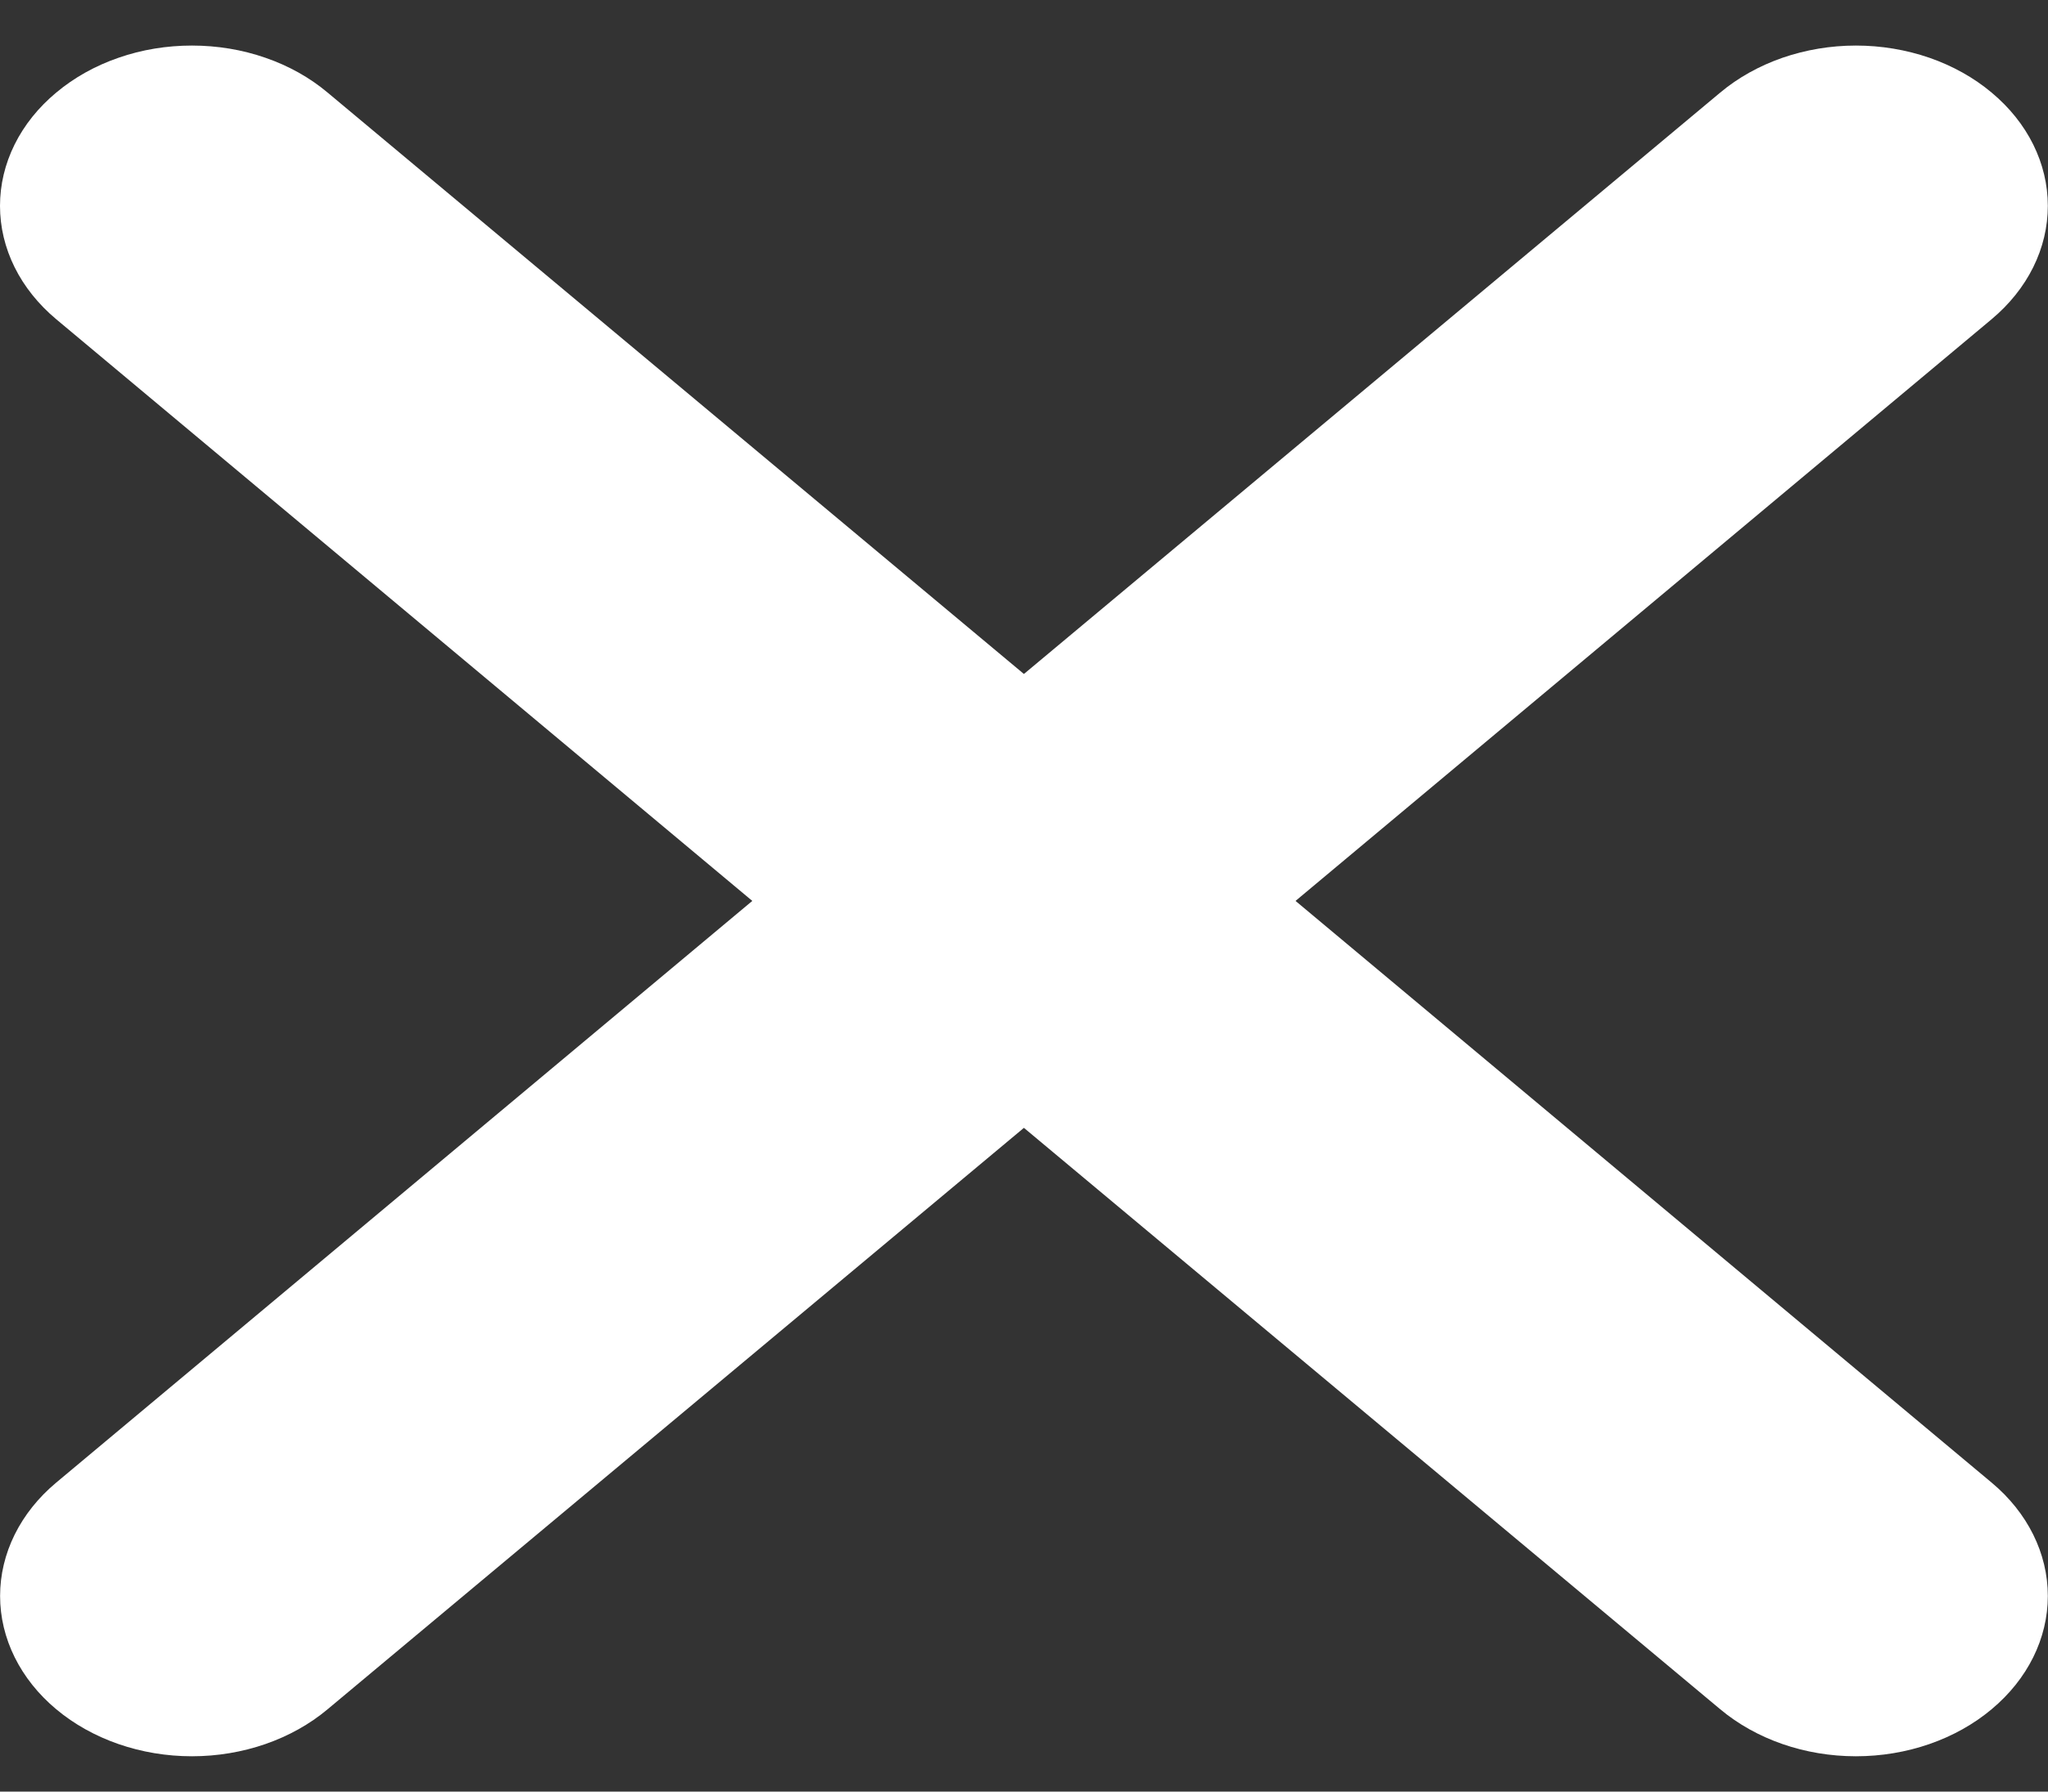 <svg width="24" height="21" viewBox="0 0 24 21" fill="none" xmlns="http://www.w3.org/2000/svg">
<rect x="0" y="0" width="24" height="21" fill="#333333" stroke="none"/>
<path d="M0.659 1.085C0.868 0.91 1.116 0.771 1.389 0.677C1.661 0.582 1.954 0.534 2.249 0.534C2.545 0.534 2.837 0.582 3.11 0.677C3.383 0.771 3.631 0.91 3.839 1.085L11.999 7.9L20.159 1.085C20.368 0.91 20.616 0.772 20.889 0.677C21.162 0.583 21.454 0.534 21.749 0.534C22.045 0.534 22.337 0.583 22.61 0.677C22.883 0.772 23.131 0.91 23.339 1.085C23.548 1.259 23.714 1.466 23.827 1.694C23.94 1.922 23.998 2.166 23.998 2.413C23.998 2.66 23.94 2.904 23.827 3.132C23.714 3.36 23.548 3.567 23.339 3.742L15.182 10.56L23.339 17.378C23.761 17.73 23.998 18.208 23.998 18.707C23.998 19.205 23.761 19.683 23.339 20.035C22.918 20.388 22.346 20.586 21.749 20.586C21.153 20.586 20.581 20.388 20.159 20.035L11.999 13.22L3.839 20.035C3.418 20.388 2.846 20.586 2.249 20.586C1.653 20.586 1.081 20.388 0.659 20.035C0.238 19.683 0.001 19.205 0.001 18.707C0.001 18.208 0.238 17.73 0.659 17.378L8.816 10.56L0.659 3.742C0.45 3.567 0.284 3.36 0.171 3.132C0.058 2.904 0 2.66 0 2.413C0 2.166 0.058 1.922 0.171 1.694C0.284 1.466 0.45 1.259 0.659 1.085Z" fill="white"/>
</svg>
